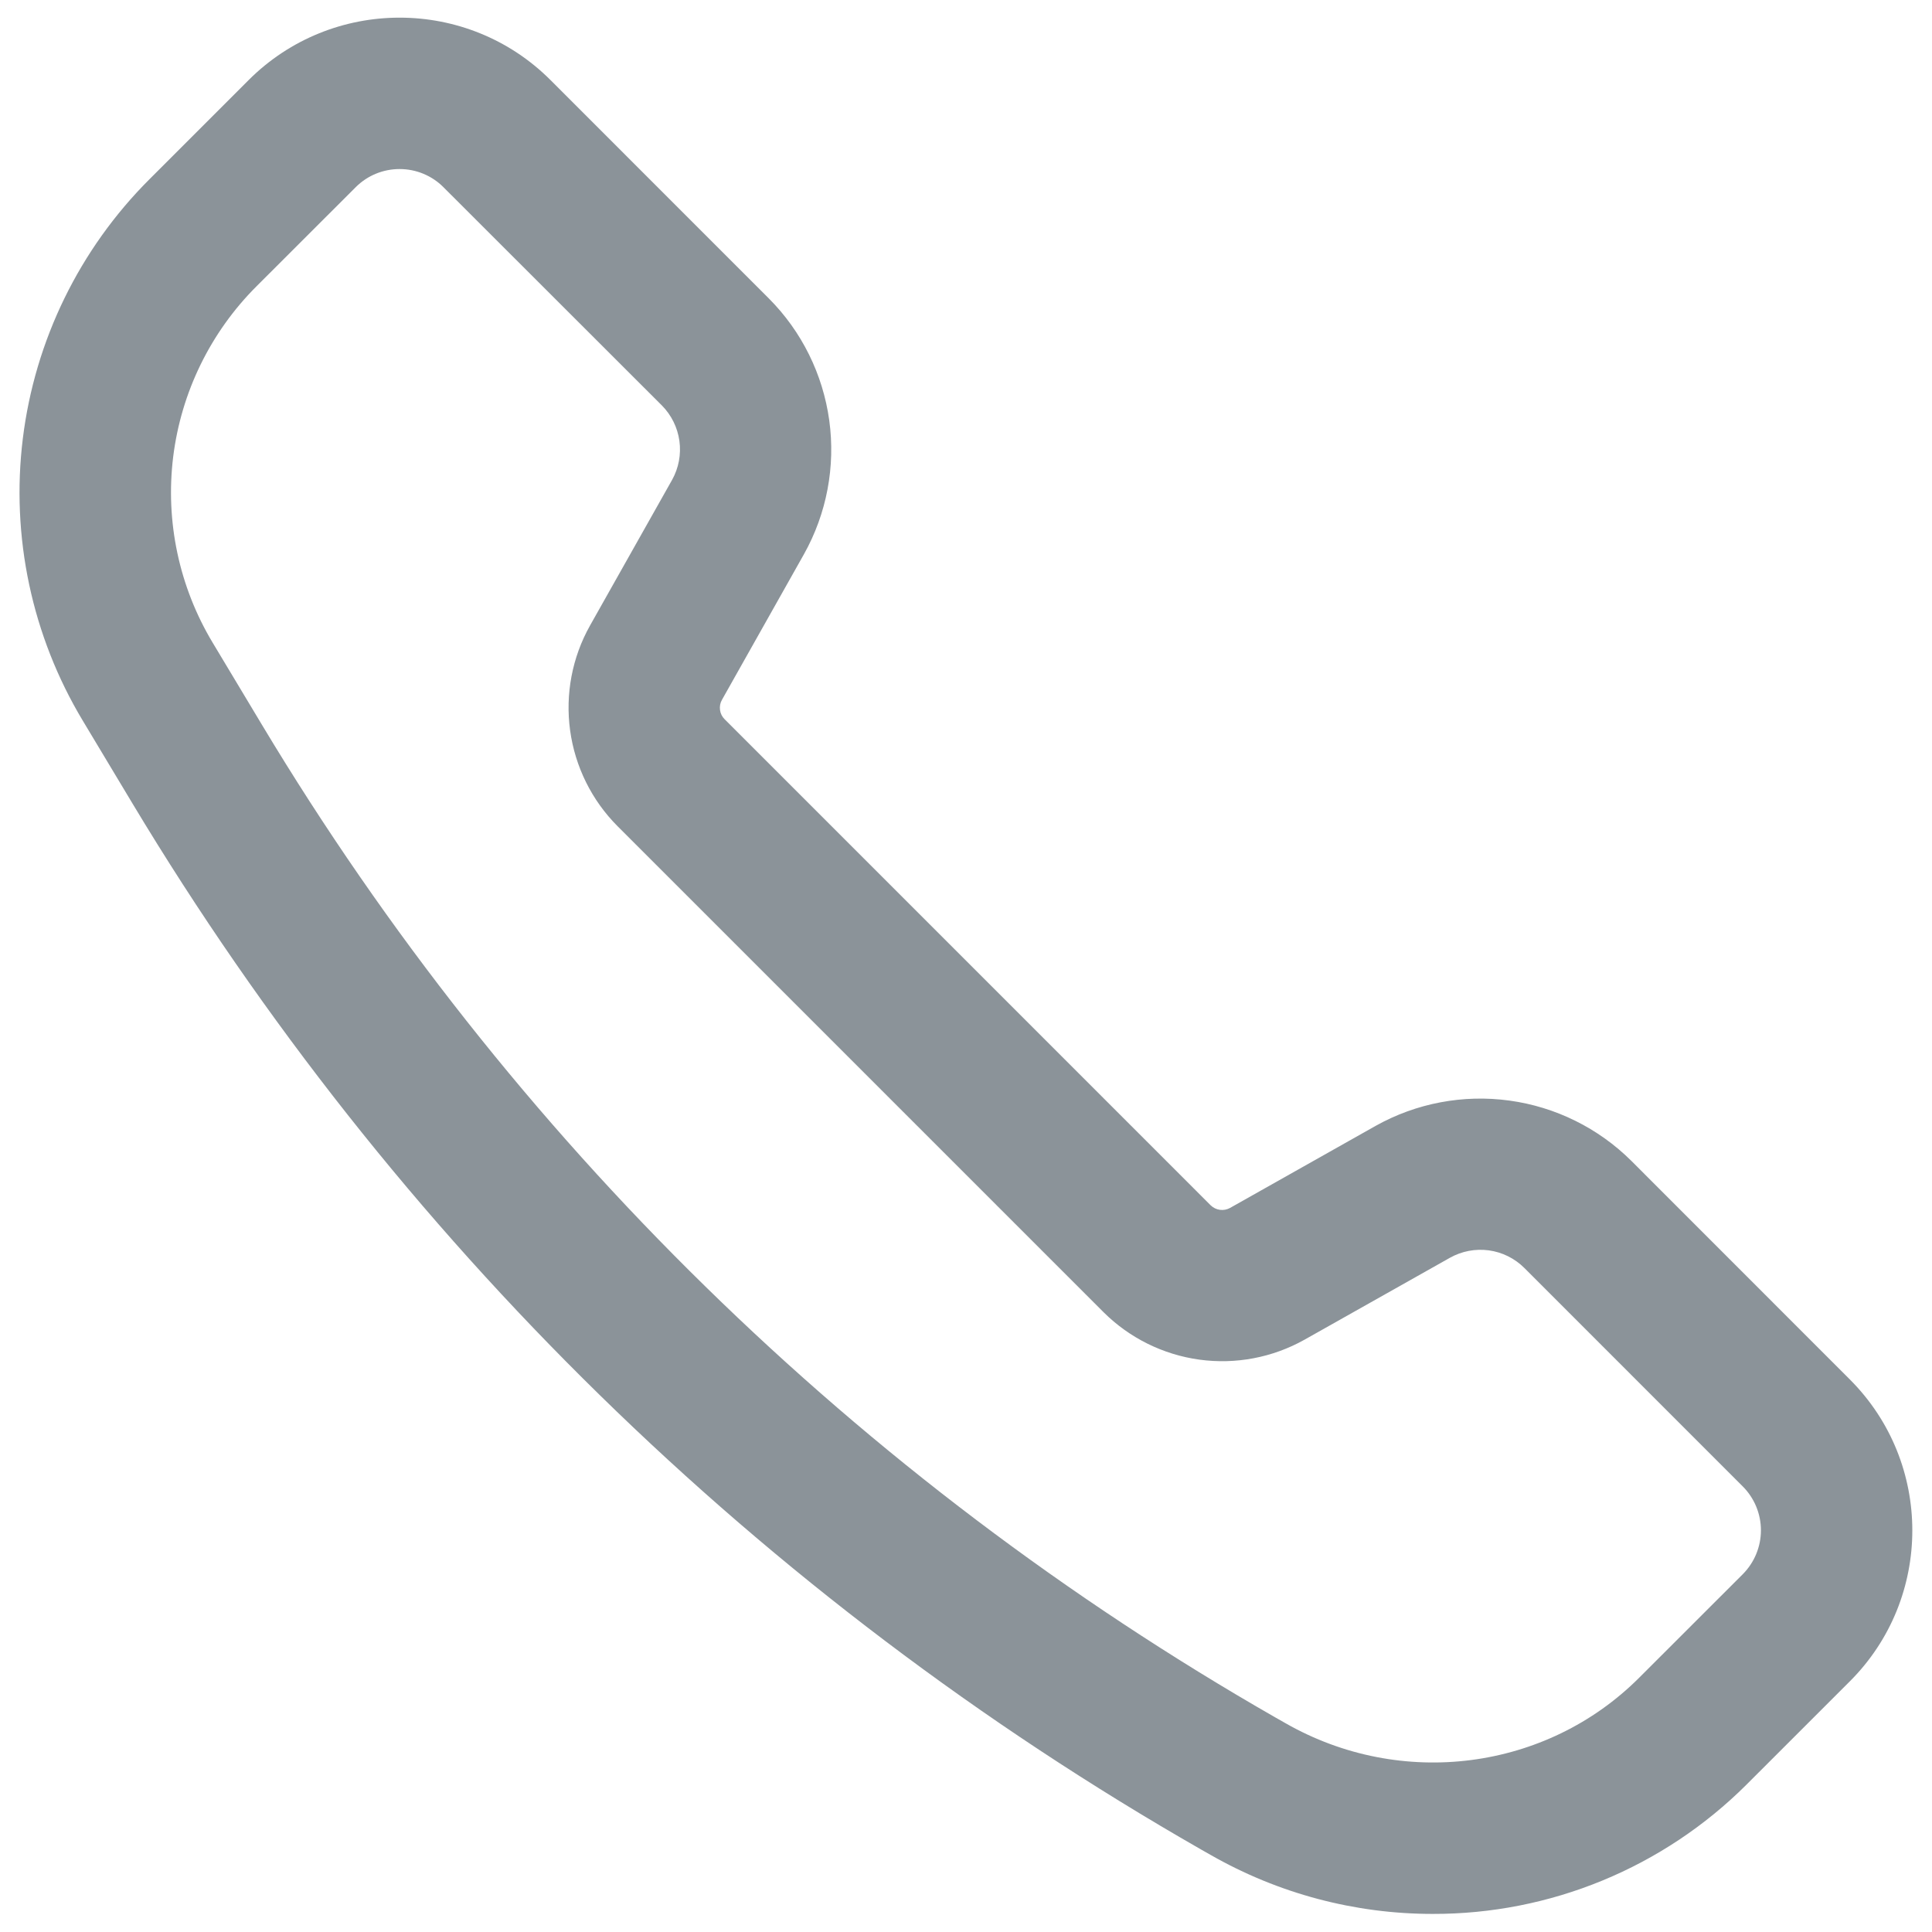 <svg width="44" height="44" viewBox="0 0 44 44" fill="none" xmlns="http://www.w3.org/2000/svg">
<path d="M32.631 43.588C30.857 43.589 29.113 43.126 27.572 42.245L27.355 42.122C17.34 36.393 8.961 28.192 3.019 18.302L1.886 16.414C0.726 14.484 0.245 12.221 0.52 9.986C0.796 7.751 1.811 5.672 3.405 4.081L5.662 1.824C7.559 -0.072 10.643 -0.072 12.538 1.824L17.51 6.797C18.259 7.548 18.741 8.524 18.886 9.575C19.03 10.626 18.828 11.695 18.31 12.621L16.441 15.94C16.402 16.009 16.387 16.09 16.398 16.17C16.408 16.249 16.445 16.323 16.502 16.379L27.572 27.45C27.63 27.506 27.704 27.543 27.784 27.553C27.864 27.564 27.945 27.548 28.015 27.509L31.329 25.641L31.331 25.64C32.257 25.122 33.326 24.921 34.377 25.065C35.428 25.209 36.403 25.692 37.155 26.44L42.129 31.416C44.026 33.312 44.026 36.397 42.129 38.291L39.772 40.647C38.834 41.582 37.72 42.323 36.494 42.828C35.269 43.333 33.956 43.591 32.631 43.588ZM9.1 3.85C8.738 3.85 8.376 3.988 8.1 4.264L5.843 6.519C4.794 7.566 4.126 8.934 3.944 10.405C3.763 11.876 4.08 13.366 4.843 14.636L5.976 16.524C11.612 25.907 19.56 33.687 29.06 39.122L29.277 39.245C31.909 40.75 35.219 40.324 37.333 38.207L39.69 35.852C39.821 35.72 39.925 35.565 39.996 35.393C40.067 35.221 40.104 35.038 40.104 34.852C40.104 34.666 40.067 34.482 39.996 34.31C39.925 34.139 39.821 33.983 39.69 33.852L34.715 28.876C34.496 28.658 34.213 28.518 33.907 28.476C33.601 28.435 33.29 28.494 33.021 28.645L29.707 30.512C28.98 30.919 28.141 31.078 27.316 30.965C26.491 30.852 25.725 30.473 25.134 29.886L14.064 18.816C13.476 18.226 13.097 17.46 12.984 16.635C12.871 15.81 13.03 14.971 13.438 14.245L15.307 10.928C15.457 10.658 15.515 10.348 15.473 10.042C15.431 9.737 15.291 9.453 15.074 9.234L10.1 4.264C9.969 4.132 9.813 4.028 9.641 3.957C9.47 3.886 9.286 3.85 9.1 3.85Z" fill="#8B9399"/>
</svg>
